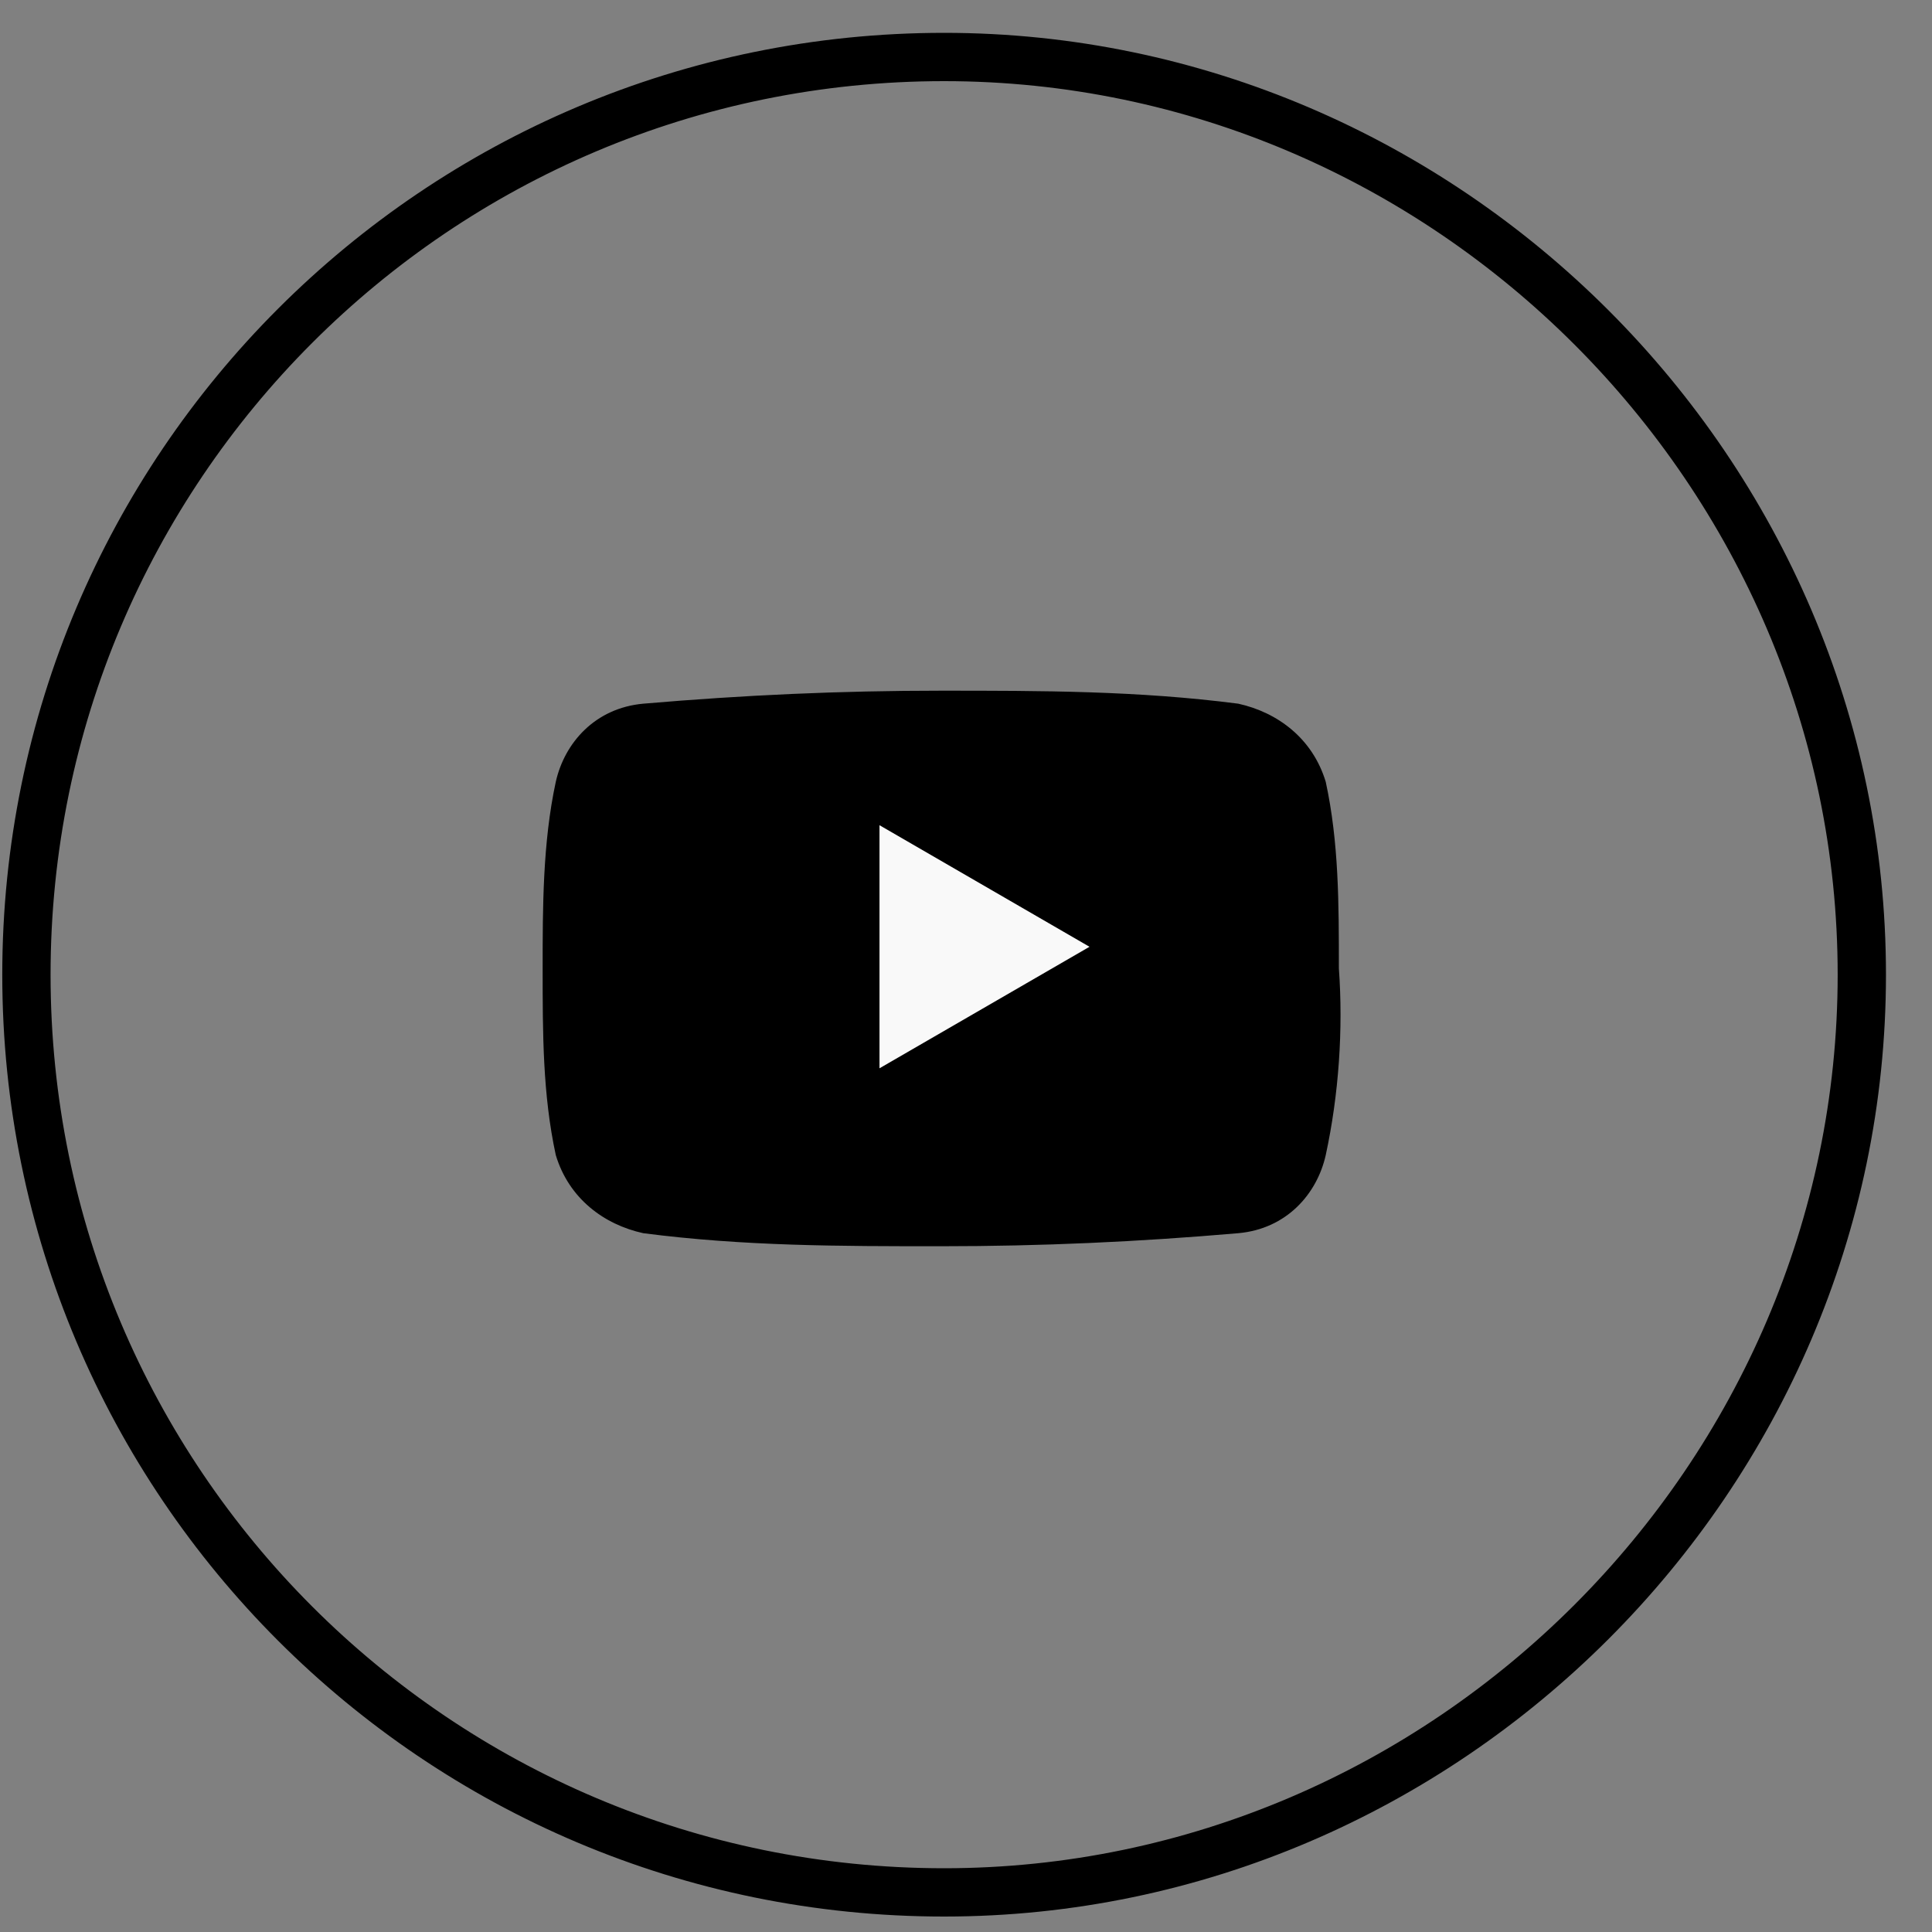 <svg width="40" height="40" viewBox="0 0 40 40" fill="none" xmlns="http://www.w3.org/2000/svg">
  <rect x="0" y="0" width="40" height="40" fill="#808080" stroke="none"/>
  <path d="M19.547 1.18C9.052 1.18 0.547 9.684 0.547 20.18C0.547 30.675 9.052 39.18 19.547 39.18C29.952 39.18 38.547 30.584 38.547 20.18C38.547 9.775 29.952 1.18 19.547 1.18Z" stroke="black" stroke-miterlimit="10"/>
  <path d="M27.448 23.915C27.267 24.724 26.633 25.443 25.637 25.532C23.553 25.712 21.561 25.802 19.477 25.802C17.394 25.802 15.401 25.802 13.318 25.532C12.503 25.353 11.778 24.814 11.507 23.915C11.235 22.657 11.235 21.399 11.235 20.051C11.235 18.793 11.235 17.445 11.507 16.187C11.688 15.378 12.322 14.659 13.318 14.569C15.401 14.39 17.394 14.3 19.477 14.3C21.561 14.3 23.553 14.3 25.637 14.569C26.452 14.749 27.176 15.288 27.448 16.187C27.72 17.445 27.72 18.703 27.72 20.051C27.811 21.309 27.72 22.657 27.448 23.915Z" fill="black"/>
  <path d="M18.209 22.118L22.557 19.602L18.209 17.085V22.118Z" fill="#F9F9F9"/>
</svg>
